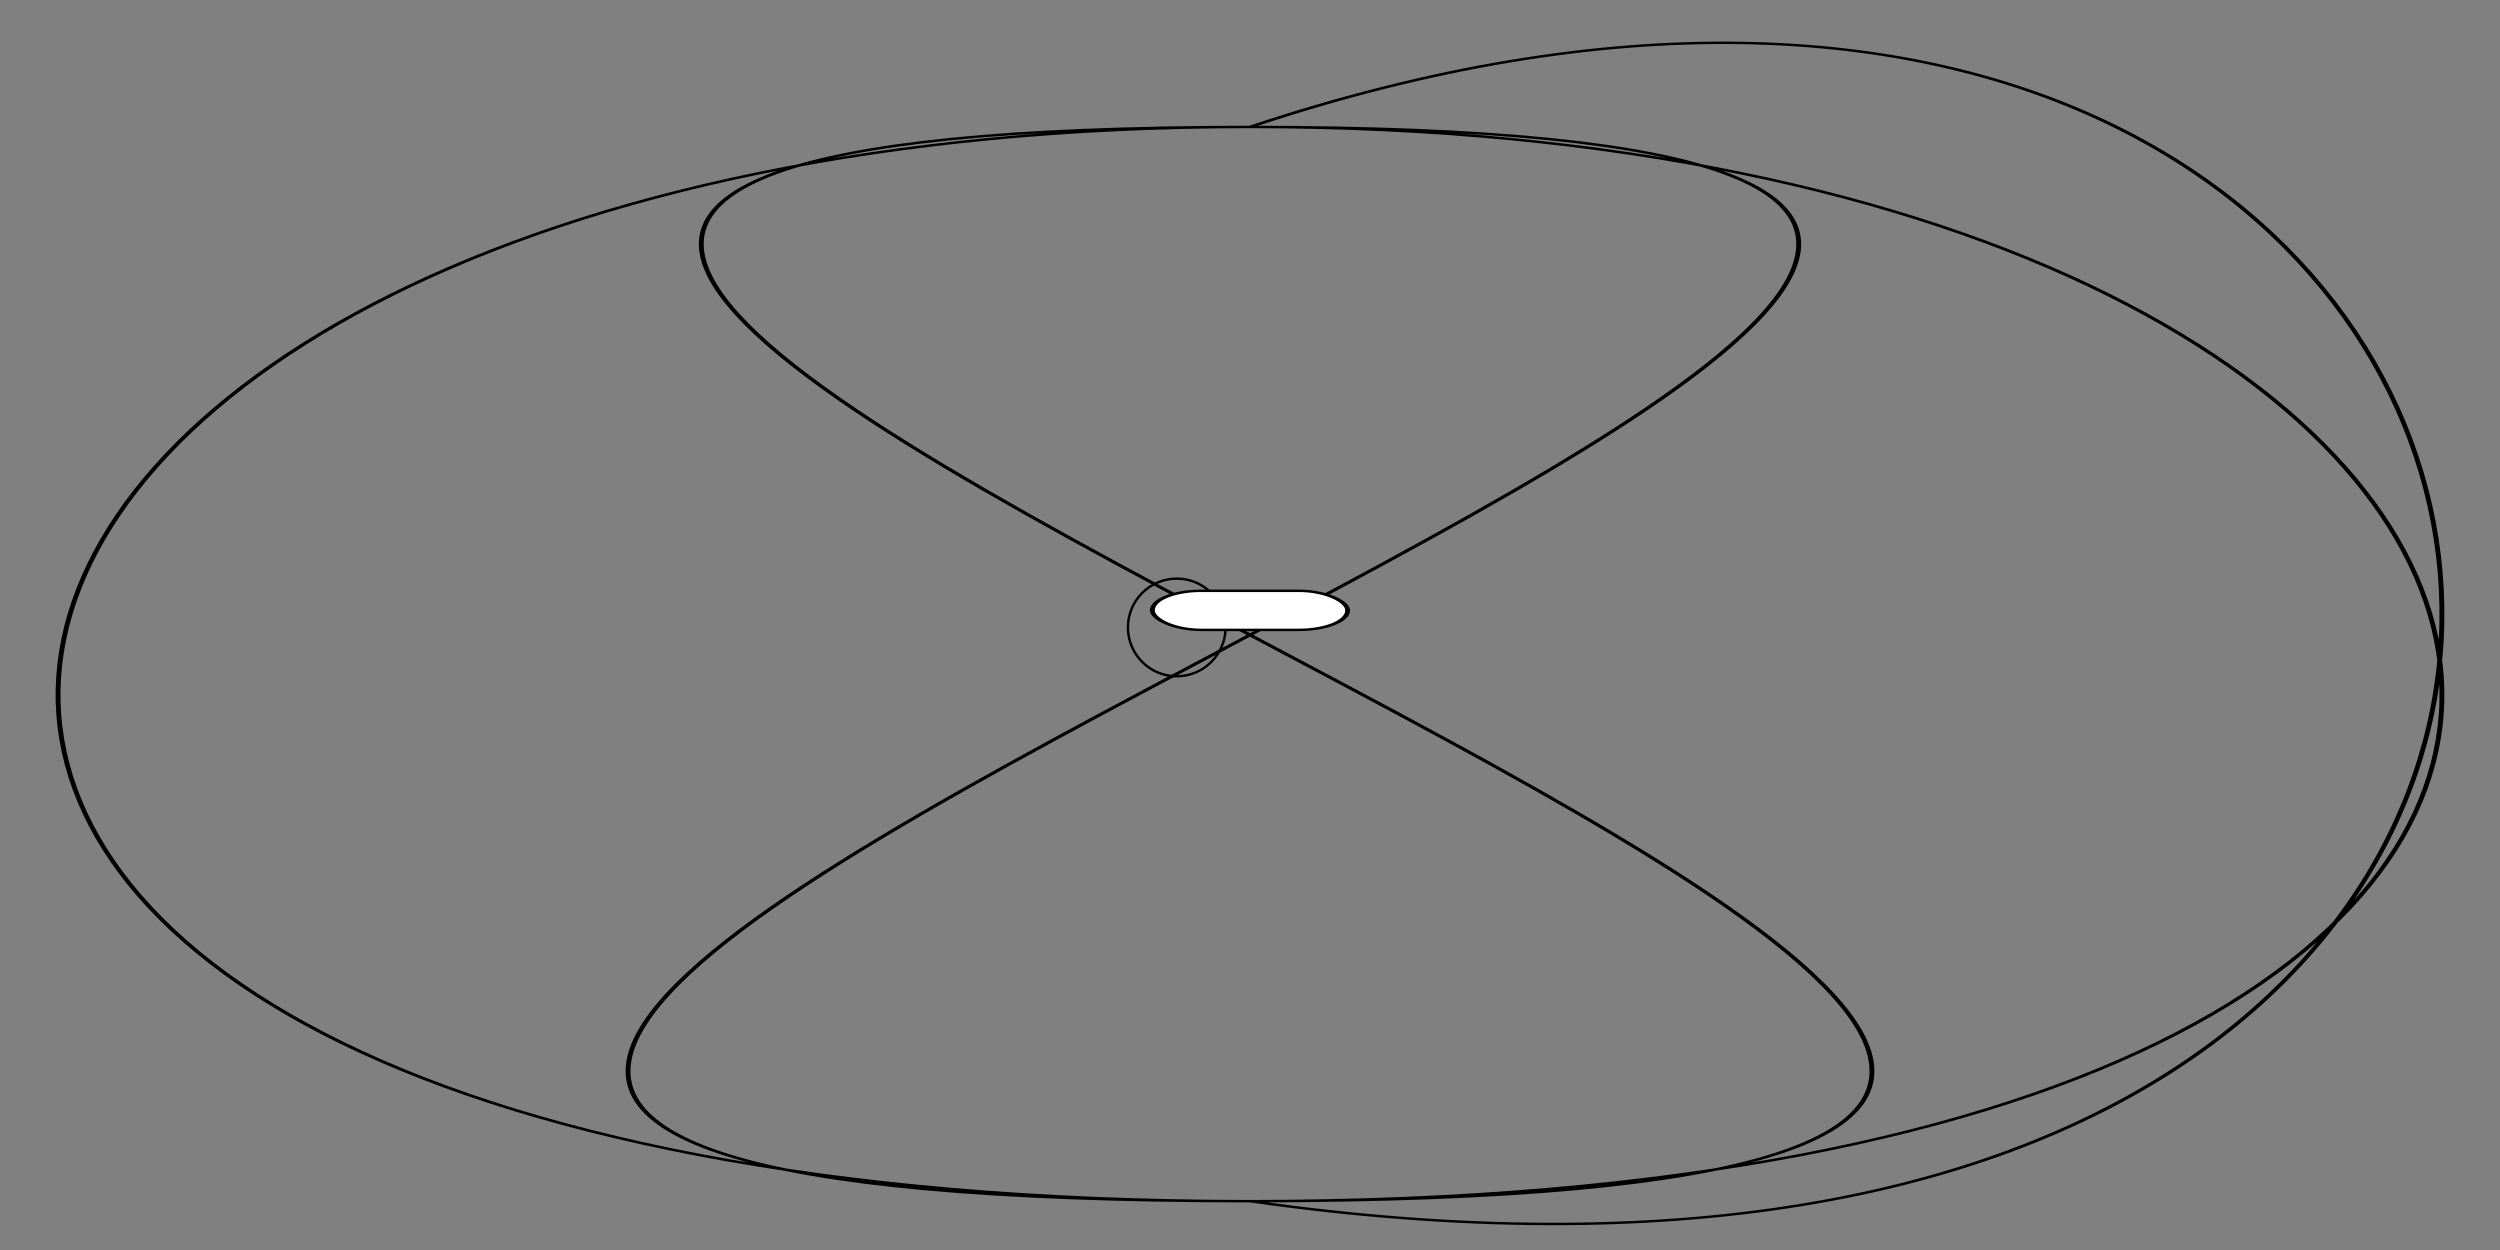<svg version="1.1" xmlns="http://www.w3.org/2000/svg" xmlns:xlink="http://www.w3.org/1999/xlink" width="100%"
    height="100%" viewBox="-512 -272 1024 512">
    <rect x="-512" y="-272" width="1024" height="512" fill="#808080" stroke="none"/>
    <title>Toy train SMIL</title>

    <style type="text/css">
        #body {
            stroke: #000000;
            stroke-width: 1;
        }
        #amp9 {
            stroke-width: 1;
            stroke: #000000;
            fill: none;
        }
        #test {
            stroke-width: 1;
            stroke: #000000;
            fill: none;
        }
    </style>
    <defs>
        <circle id="test" cx="-30" cy="-15" r="20"  />
        <!-- <ellipse id="test" cx="-30" cy="-15" rx="40" ry="20"  /> -->
        <rect id="body" x="-20" y="-8" width="40" height="16" rx="10" ry="15" />
        <path id="amp9"
            d="M0,-220 C-300,-220 -350,220 0,220 C350,320 300,-420 0,-220 C-400,-220 430,220 0,220 C-350,220 -300,-220 0,-220 C400,-220 -430,220 0,220 C430,220 -400,-220 0,-220 C300,-220 350,220 0,220 C-430,220 400,-220 0,-220" />
    </defs><!-- <rect x="-4999" y="-4999" width="9999" height="9999" fill="#ffffff"/> -->
        <g>
            <g >
                <use xlink:href="#test" fill="#ffffff">
                    <animateMotion begin="0s" dur="60s" repeatCount="indefinite" rotate="auto">
                        <mpath xlink:href="#amp9" />
                    </animateMotion>
                </use>
            </g>
        </g>
    <g transform="scale(2,1)">
        <use xlink:href="#amp9" > </use>
        <g>
            <g transform="translate(0,-22)">
                <use xlink:href="#body" fill="#ffffff">
                    <animateMotion begin="0s" dur="60s" repeatCount="indefinite" rotate="auto">
                        <mpath xlink:href="#amp9" />
                    </animateMotion>
                </use>
            </g>
        </g>
    </g>
</svg>